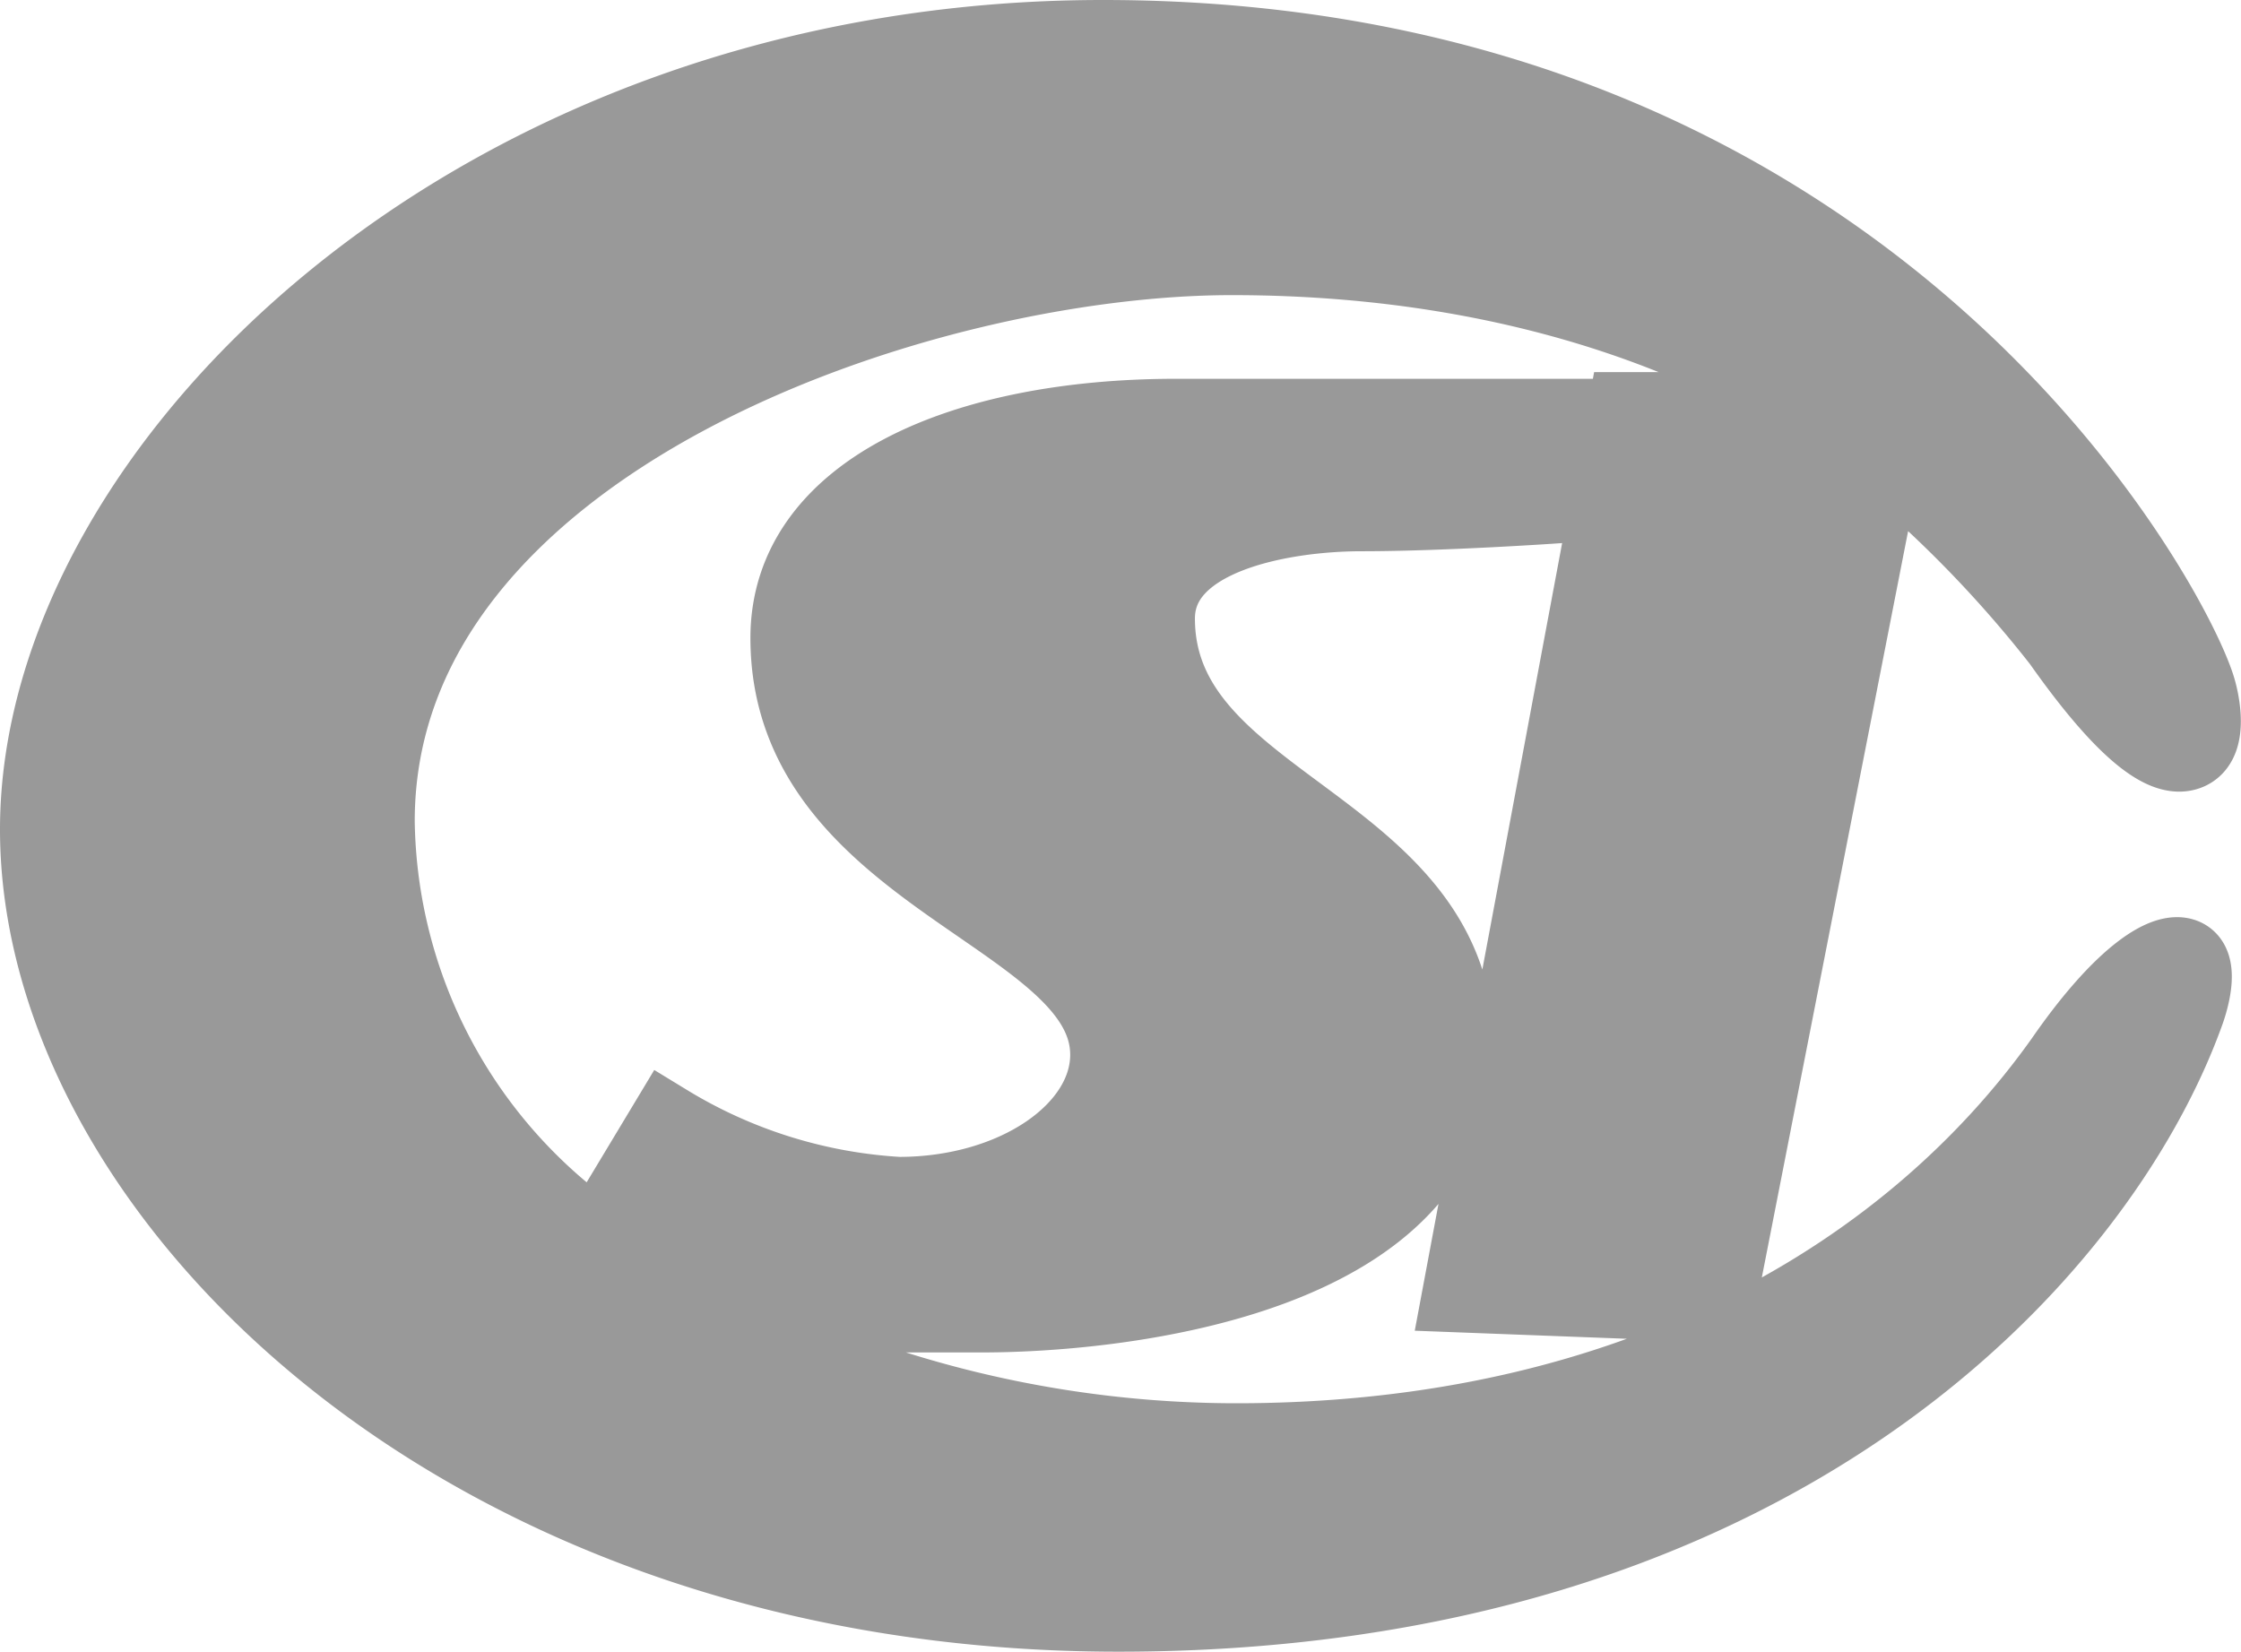 <svg xmlns="http://www.w3.org/2000/svg" viewBox="0 0 43.66 32.18"><defs><style>.cls-1{fill:#999999;stroke:#999999;stroke-miterlimit:10;stroke-width:1.5px;}</style></defs><title>资源 3</title><g id="图层_2" data-name="图层 2"><g id="图层_1-2" data-name="图层 1"><path class="cls-1" d="M28.46,25.21l5,.19L36.69,8.92a23.53,23.53,0,0,1,3.46,3.57c1.17,1.66,2,2.35,2.48,2.15s.19-1.18.19-1.18C42.43,12,36.64.75,21.49.75,9.32.75.75,9.12.75,16.16S9,31.43,21.79,31.43s19.09-7,20.79-11.69c0,0,.34-.88,0-1.08s-1.21.31-2.38,2c-2.92,4.11-8.28,7.43-16.12,7.43a22.27,22.27,0,0,1-10.21-2.49h5.25c2.78,0,9.25-.73,9.25-5.14s-5.84-4.7-5.84-8.41c0-1.62,2.44-2.06,4-2.06s3.75-.15,3.75-.15l.39-1.71H22.92c-4.19,0-7.55,1.47-7.55,4.3,0,4.65,6.23,5.38,6.23,8.12,0,1.47-1.8,2.74-4.09,2.74A9.74,9.74,0,0,1,13,21.88l-1.36,2.26A10.1,10.1,0,0,1,7.33,16C7.33,8.58,17.9,5,24,5s9.88,2,11.4,3H31.68L28.46,25.21Z"/></g></g></svg>

